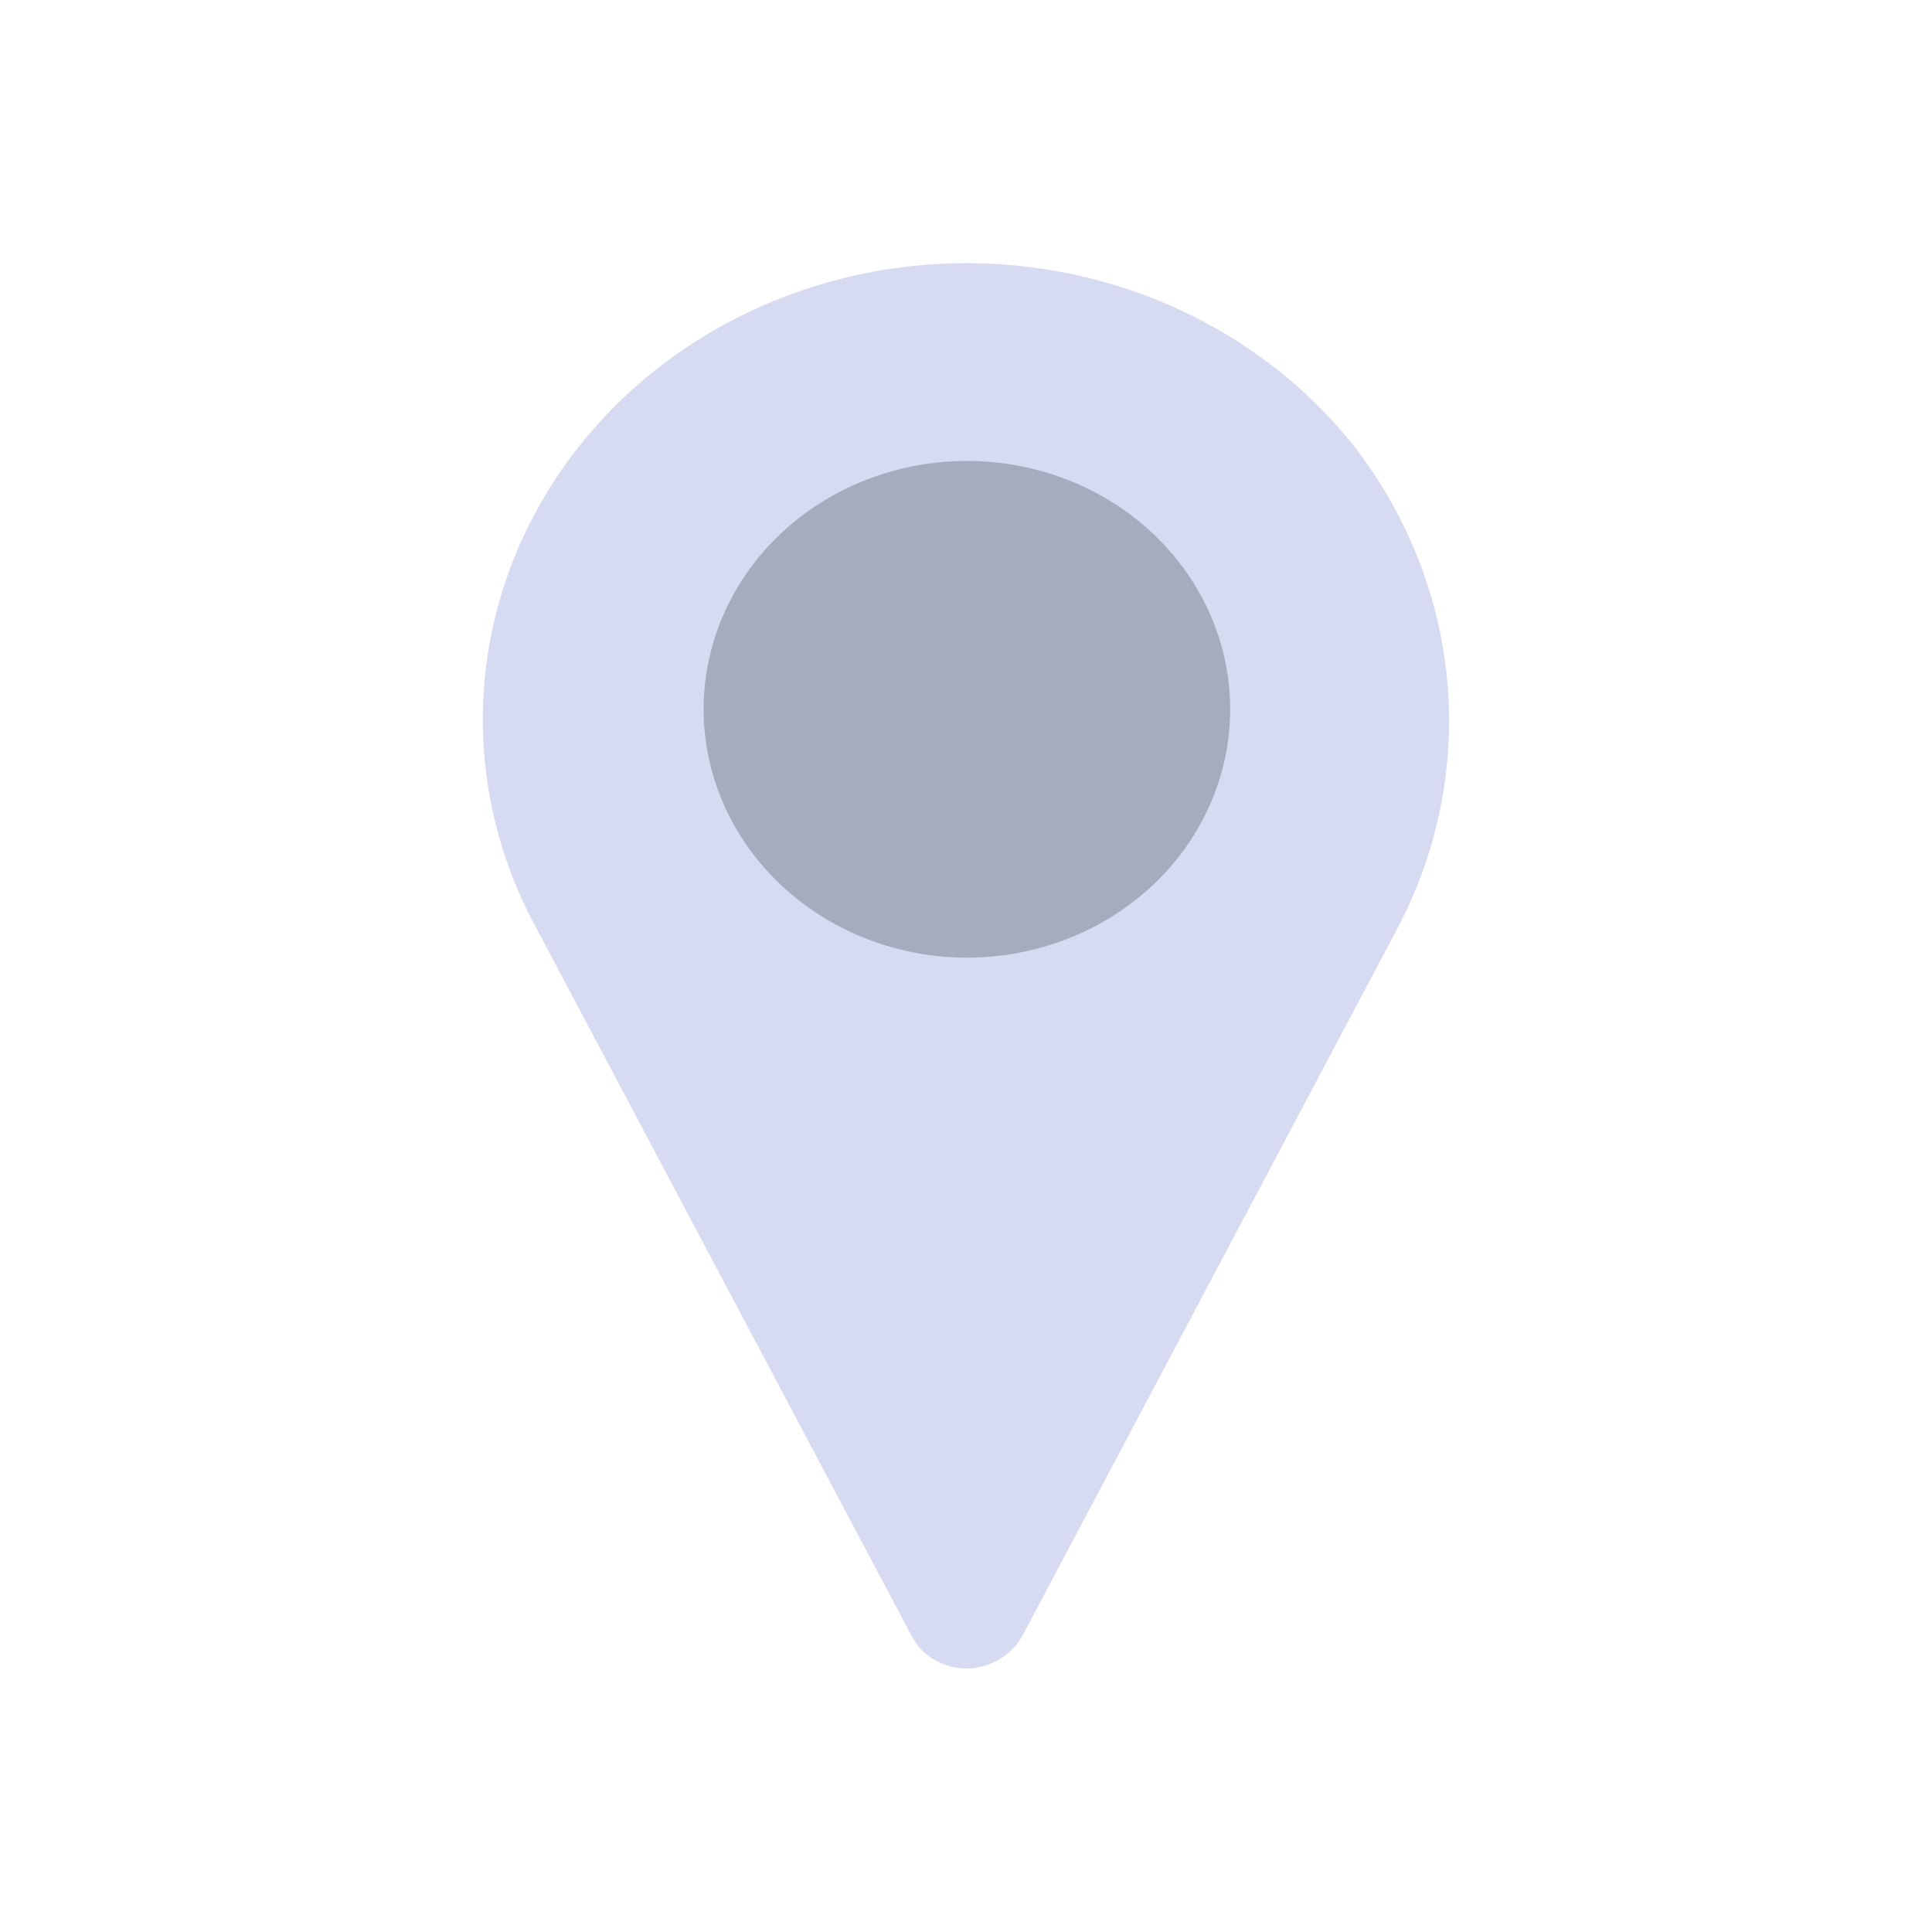 <?xml version="1.0" encoding="UTF-8" standalone="no"?>
<svg
   width="22"
   height="22"
   version="1.1"
   id="svg17"
   sodipodi:docname="slc.svg"
   inkscape:version="1.2.2 (b0a8486541, 2022-12-01)"
   xmlns:inkscape="http://www.inkscape.org/namespaces/inkscape"
   xmlns:sodipodi="http://sodipodi.sourceforge.net/DTD/sodipodi-0.dtd"
   xmlns="http://www.w3.org/2000/svg"
   xmlns:svg="http://www.w3.org/2000/svg"
   xmlns:rdf="http://www.w3.org/1999/02/22-rdf-syntax-ns#"
   xmlns:cc="http://creativecommons.org/ns#"
   xmlns:dc="http://purl.org/dc/elements/1.1/">
  <defs
     id="defs21" />
  <sodipodi:namedview
     pagecolor="#cccccc"
     bordercolor="#000000"
     borderopacity="1"
     objecttolerance="10"
     gridtolerance="10"
     guidetolerance="10"
     inkscape:pageopacity="0"
     inkscape:pageshadow="2"
     inkscape:window-width="1920"
     inkscape:window-height="994"
     id="namedview19"
     showgrid="false"
     inkscape:zoom="10.092342"
     inkscape:cx="37.206428"
     inkscape:cy="14.367329"
     inkscape:window-x="0"
     inkscape:window-y="0"
     inkscape:window-maximized="1"
     inkscape:current-layer="svg17"
     inkscape:document-rotation="0"
     inkscape:lockguides="false"
     inkscape:showpageshadow="2"
     inkscape:pagecheckerboard="0"
     inkscape:deskcolor="#808080">
    <inkscape:grid
       type="xygrid"
       id="grid911"
       originx="0"
       originy="0" />
  </sodipodi:namedview>
  <g
     id="g6"
     transform="matrix(0.282,0,0,0.282,-3.083,-3.127)" />
  <g
     id="slc-share"
     style="fill:#d6dbf1;fill-opacity:1">
    <rect
       style="opacity:0.001;fill:#d6dbf1;fill-opacity:1"
       width="22"
       height="22"
       x="44"
       y="0"
       id="rect7" />
    <path
       fill="#000000"
       stroke="none"
       d="m 61.633,5.555 q 0,-0.796 -0.423,-1.427 -0.149,-0.199 -0.357,-0.398 -0.713,-0.73 -1.767,-0.73 -1.037,0 -1.816,0.73 -0.73,0.771 -0.73,1.825 0,0.431 0.133,0.813 -0.041,0.008 -0.066,0.033 l -3.94,2.621 q -0.05,0.033 -0.091,0.075 -0.697,-0.647 -1.659,-0.647 -1.045,0 -1.816,0.747 Q 48.37,9.951 48.37,10.996 q 0,1.045 0.73,1.783 0.771,0.78 1.816,0.78 0.954,0 1.642,-0.647 0.05,0.041 0.108,0.083 l 3.932,2.613 q 0.025,0.017 0.058,0.041 -0.116,0.382 -0.116,0.805 0,1.029 0.73,1.767 Q 58.05,19 59.086,19 q 1.053,0 1.767,-0.78 0.207,-0.174 0.357,-0.365 0.423,-0.614 0.423,-1.402 0,-0.796 -0.423,-1.418 -0.149,-0.207 -0.357,-0.39 -0.713,-0.738 -1.767,-0.738 -0.946,0 -1.684,0.622 -0.025,-0.033 -0.058,-0.05 L 53.413,11.867 q -0.025,-0.025 -0.075,-0.066 0.116,-0.357 0.116,-0.805 0,-0.423 -0.116,-0.805 0.05,-0.025 0.075,-0.033 l 3.948,-2.621 q 0.033,-0.033 0.075,-0.058 0.722,0.614 1.651,0.614 1.053,0 1.767,-0.78 Q 61.061,7.139 61.21,6.956 61.633,6.343 61.633,5.555 Z"
       id="path884"
       style="fill:#d6dbf1;stroke-width:0.166;fill-opacity:1" />
  </g>
  <g
     id="slc-like"
     style="fill:#d6dbf1;fill-opacity:1">
    <rect
       style="opacity:0.001;fill:#d6dbf1;fill-opacity:1"
       width="22"
       height="22"
       x="22"
       y="0"
       id="rect2" />
    <path
       d="m 33.003,19 c 4.374,-3.409 6.593,-5.312 8.008,-7.832 1.991,-3.546 0.785,-6.553 -1.736,-7.73 a 4.715,4.715 0 0 0 -6.272,2.314 4.715,4.715 0 0 0 -6.27,-2.312 c -2.52,1.176 -3.727,4.183 -1.736,7.73 1.413,2.522 3.633,4.422 8.007,7.83 z"
       fill="#ffffff"
       id="path42"
       style="fill:#d6dbf1;fill-opacity:1;stroke-width:0.077" />
  </g>
  <g
     id="slc-connect">
    <rect
       style="opacity:0.001;fill:#d6dbf1;fill-opacity:1"
       width="22"
       height="22"
       x="0"
       y="0"
       id="rect12" />
    <rect
       style="fill:#4e5a7e;fill-opacity:0.5;stroke:none;stroke-width:0.163;enable-background:new"
       id="center-3-35-5"
       width="6.533"
       height="6.533"
       x="7.667"
       y="4.934"
       ry="3.266" />
    <path
       d="m 11.066,18.998 a 0.747,0.705 0 0 0 0.593,-0.403 l 4.223,-7.965 A 5.628,5.309 0 0 0 15.444,5.113 5.509,5.196 0 0 0 6.082,10.521 l 4.301,8.112 a 0.698,0.658 0 0 0 0.683,0.364 z M 8.012,8.077 A 2.998,2.828 0 1 1 11.01,10.905 3.002,2.831 0 0 1 8.012,8.077 Z"
       id="path6-3"
       style="fill:#d6dbf1;fill-opacity:1;stroke-width:0.253" />
  </g>
</svg>
